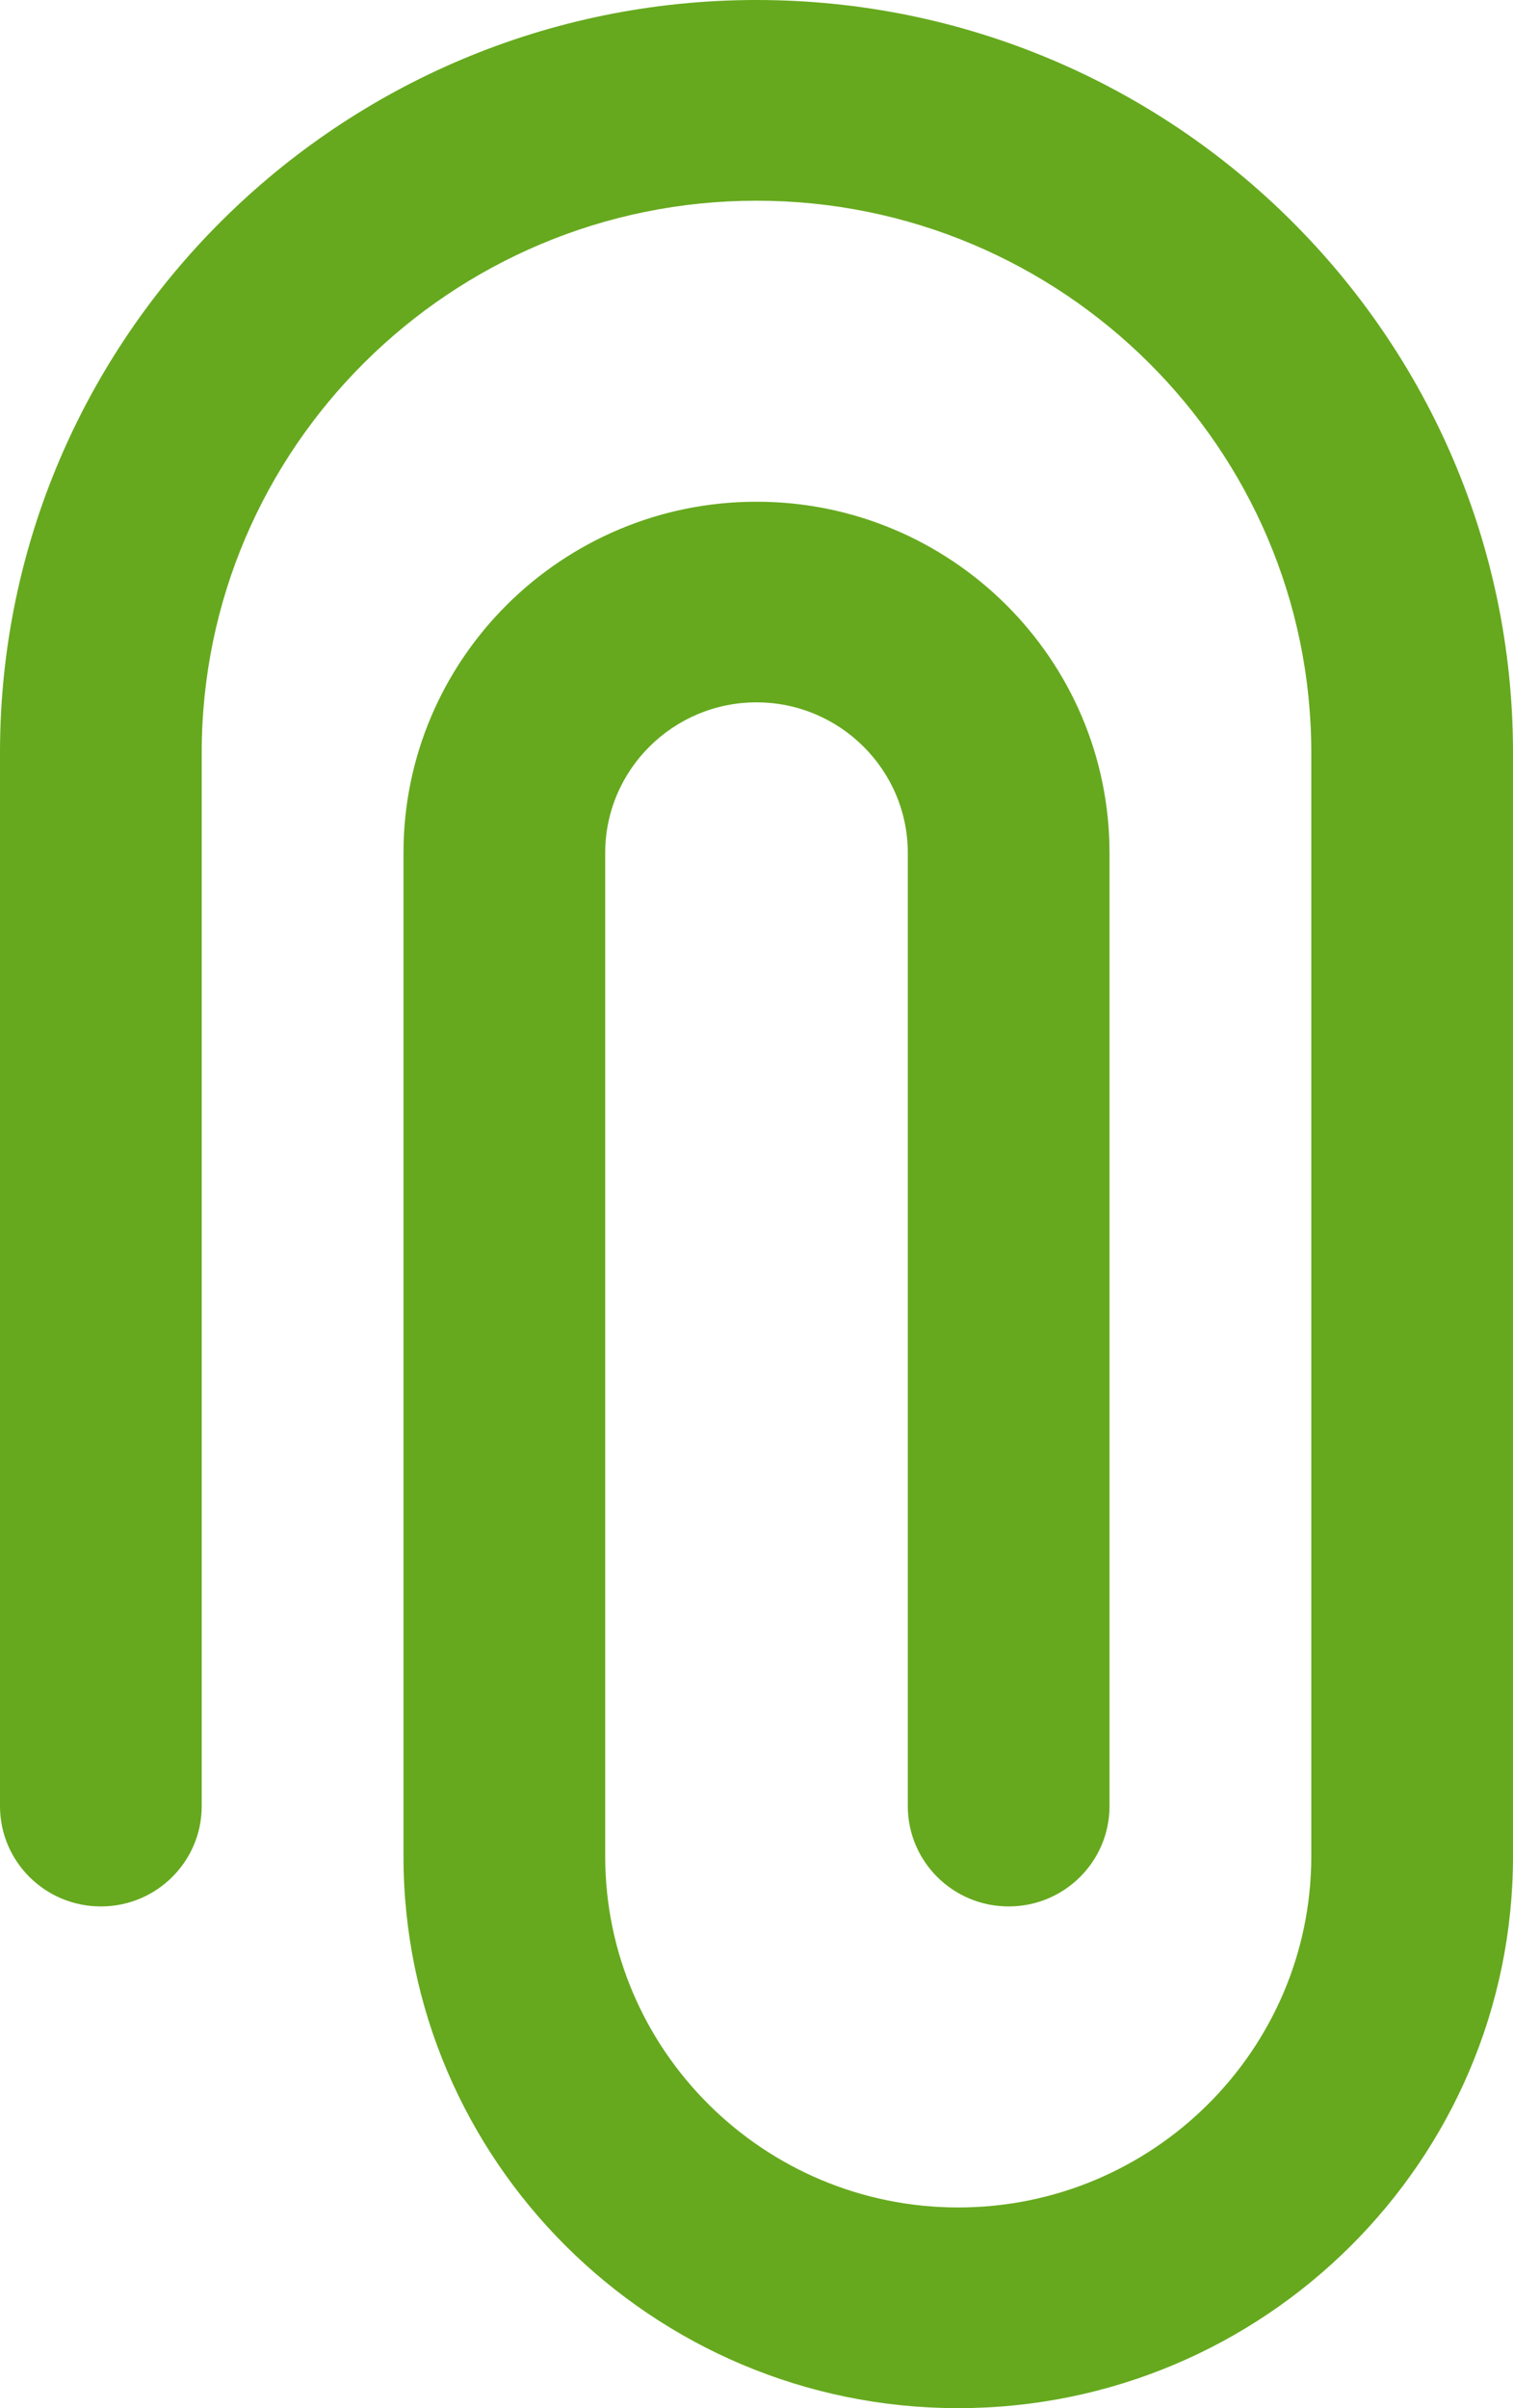 <svg width="22" height="35" viewBox="0 0 22 35" fill="none" xmlns="http://www.w3.org/2000/svg">
<path d="M11 0C4.934 0 0 4.906 0 10.938V26.25C0 27.056 0.657 27.708 1.467 27.708C2.276 27.708 2.933 27.056 2.933 26.25V10.938C2.933 6.516 6.552 2.917 11 2.917C15.448 2.917 19.067 6.516 19.067 10.938V26.979C19.067 29.794 16.764 32.083 13.933 32.083C11.103 32.083 8.8 29.794 8.8 26.979V12.396C8.8 11.19 9.787 10.208 11 10.208C12.213 10.208 13.2 11.19 13.2 12.396V26.25C13.2 27.056 13.857 27.708 14.667 27.708C15.476 27.708 16.133 27.056 16.133 26.25V12.396C16.133 9.581 13.831 7.292 11 7.292C8.169 7.292 5.867 9.581 5.867 12.396V26.979C5.867 31.401 9.485 35 13.933 35C18.382 35 22 31.401 22 26.979V10.938C22 4.906 17.066 0 11 0Z" fill="#66A91E"/>
</svg>
